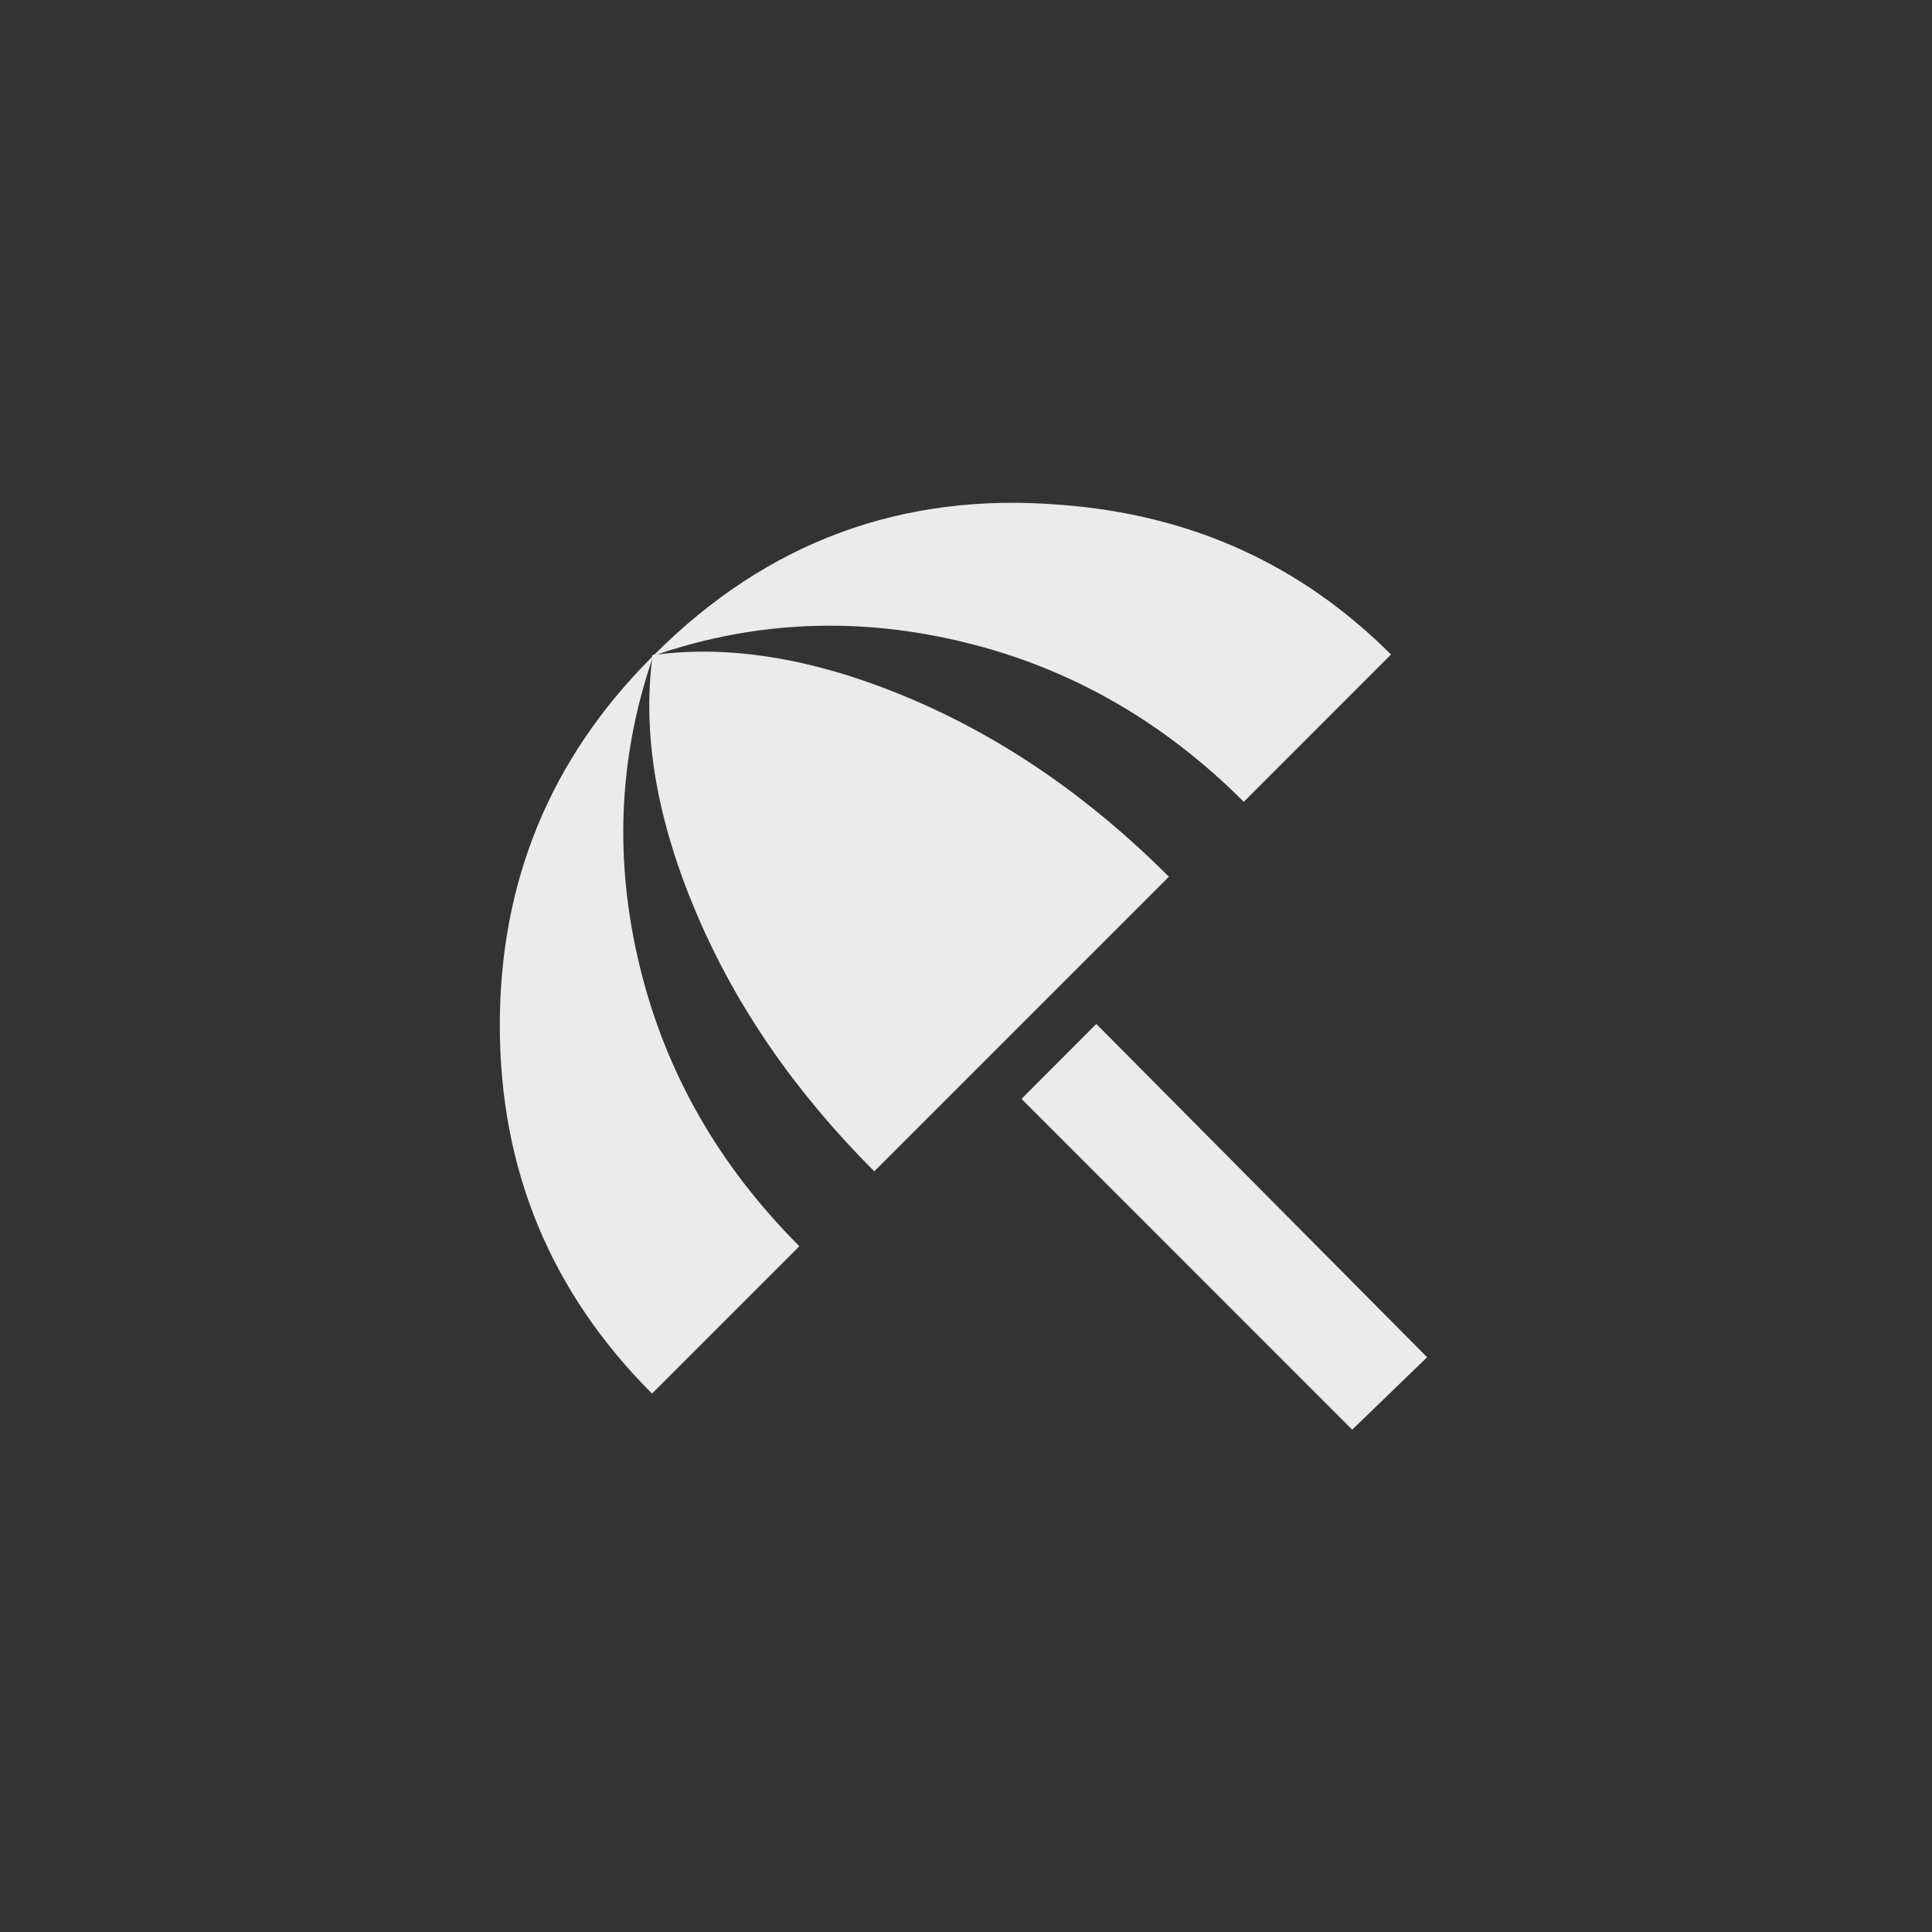 <!-- Generated by IcoMoon.io -->
<svg version="1.1" xmlns="http://www.w3.org/2000/svg" width="40" height="40" viewBox="0 0 40 40">
<rect x="0" y="0" width="40" height="40" fill="#333333" stroke="none"/>
<title>mt-beach_access</title>
<path fill="#ebebeb" d="M25.751 16.6q-2.5-2.5-5.775-3.3t-6.375 0.251q2.4-0.3 5.275 0.925t5.325 3.675l-6.1 6.1q-2.451-2.449-3.675-5.325t-0.925-5.275q-1.051 3.1-0.251 6.375t3.3 5.775l-3.051 3.051q-3.151-3.151-3.151-7.625t3.151-7.625q0-0.051 0.051-0.051 3.5-3.5 8.4-3.1 4.051 0.3 6.849 3.1zM21.149 22.751l1.549-1.551 6.849 6.9-1.551 1.5z"></path>
</svg>
